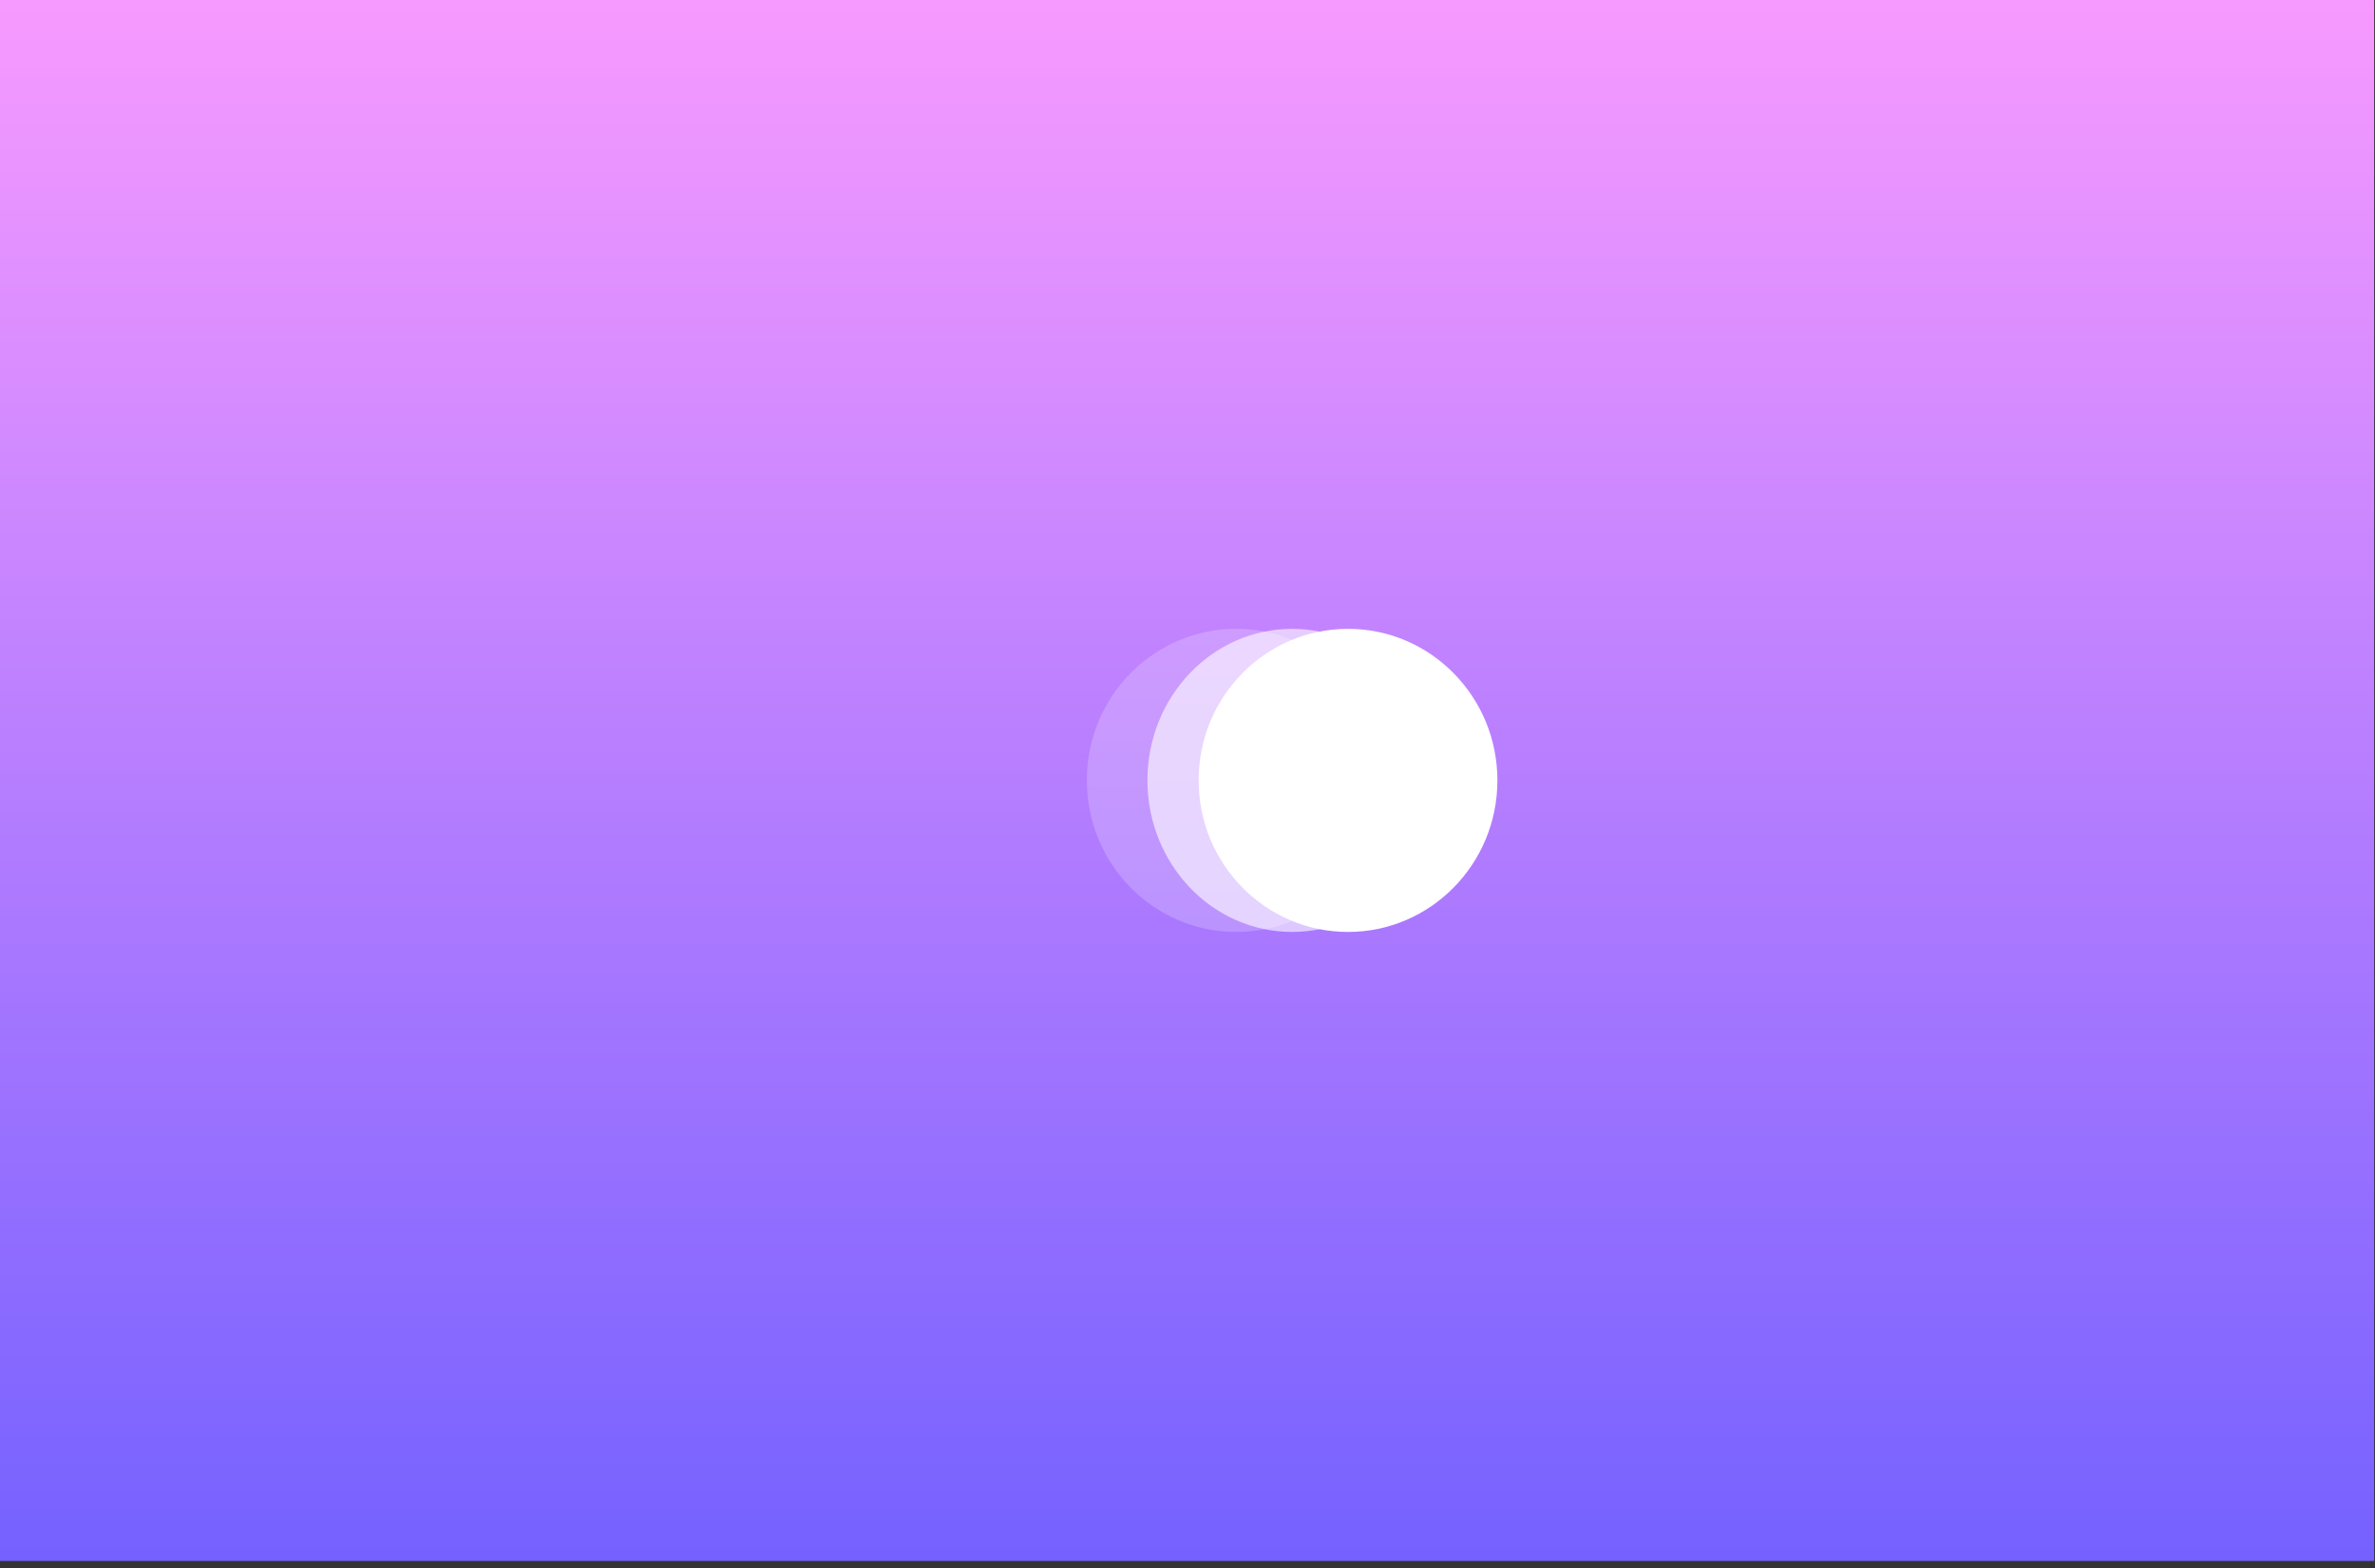 <svg width="321" height="212" viewBox="0 0 321 212" fill="none" xmlns="http://www.w3.org/2000/svg">
    <rect x="0" y="0" width="321" height="212" fill="#333333" stroke="none"/>
    <rect opacity="0.2" x="110.978" y="77.085" width="98.919" height="56.866" rx="10" fill="#565655"/>
    <rect width="320.884" height="211.035" fill="url(#paint0_linear_2819_6991)"/>
    <ellipse opacity="0.2" cx="167.082" cy="105.506" rx="20.19" ry="20.489" fill="white"/>
    <ellipse opacity="0.6" cx="174.643" cy="105.506" rx="19.559" ry="20.489" fill="white"/>
    <ellipse cx="182.196" cy="105.506" rx="20.19" ry="20.489" fill="white"/>
    <defs>
        <linearGradient id="paint0_linear_2819_6991" x1="160.442" y1="0" x2="160.442" y2="211.035" gradientUnits="userSpaceOnUse">
            <stop stop-color="#F79AFF"/>
            <stop offset="1" stop-color="#7561FF"/>
        </linearGradient>
    </defs>
</svg>
